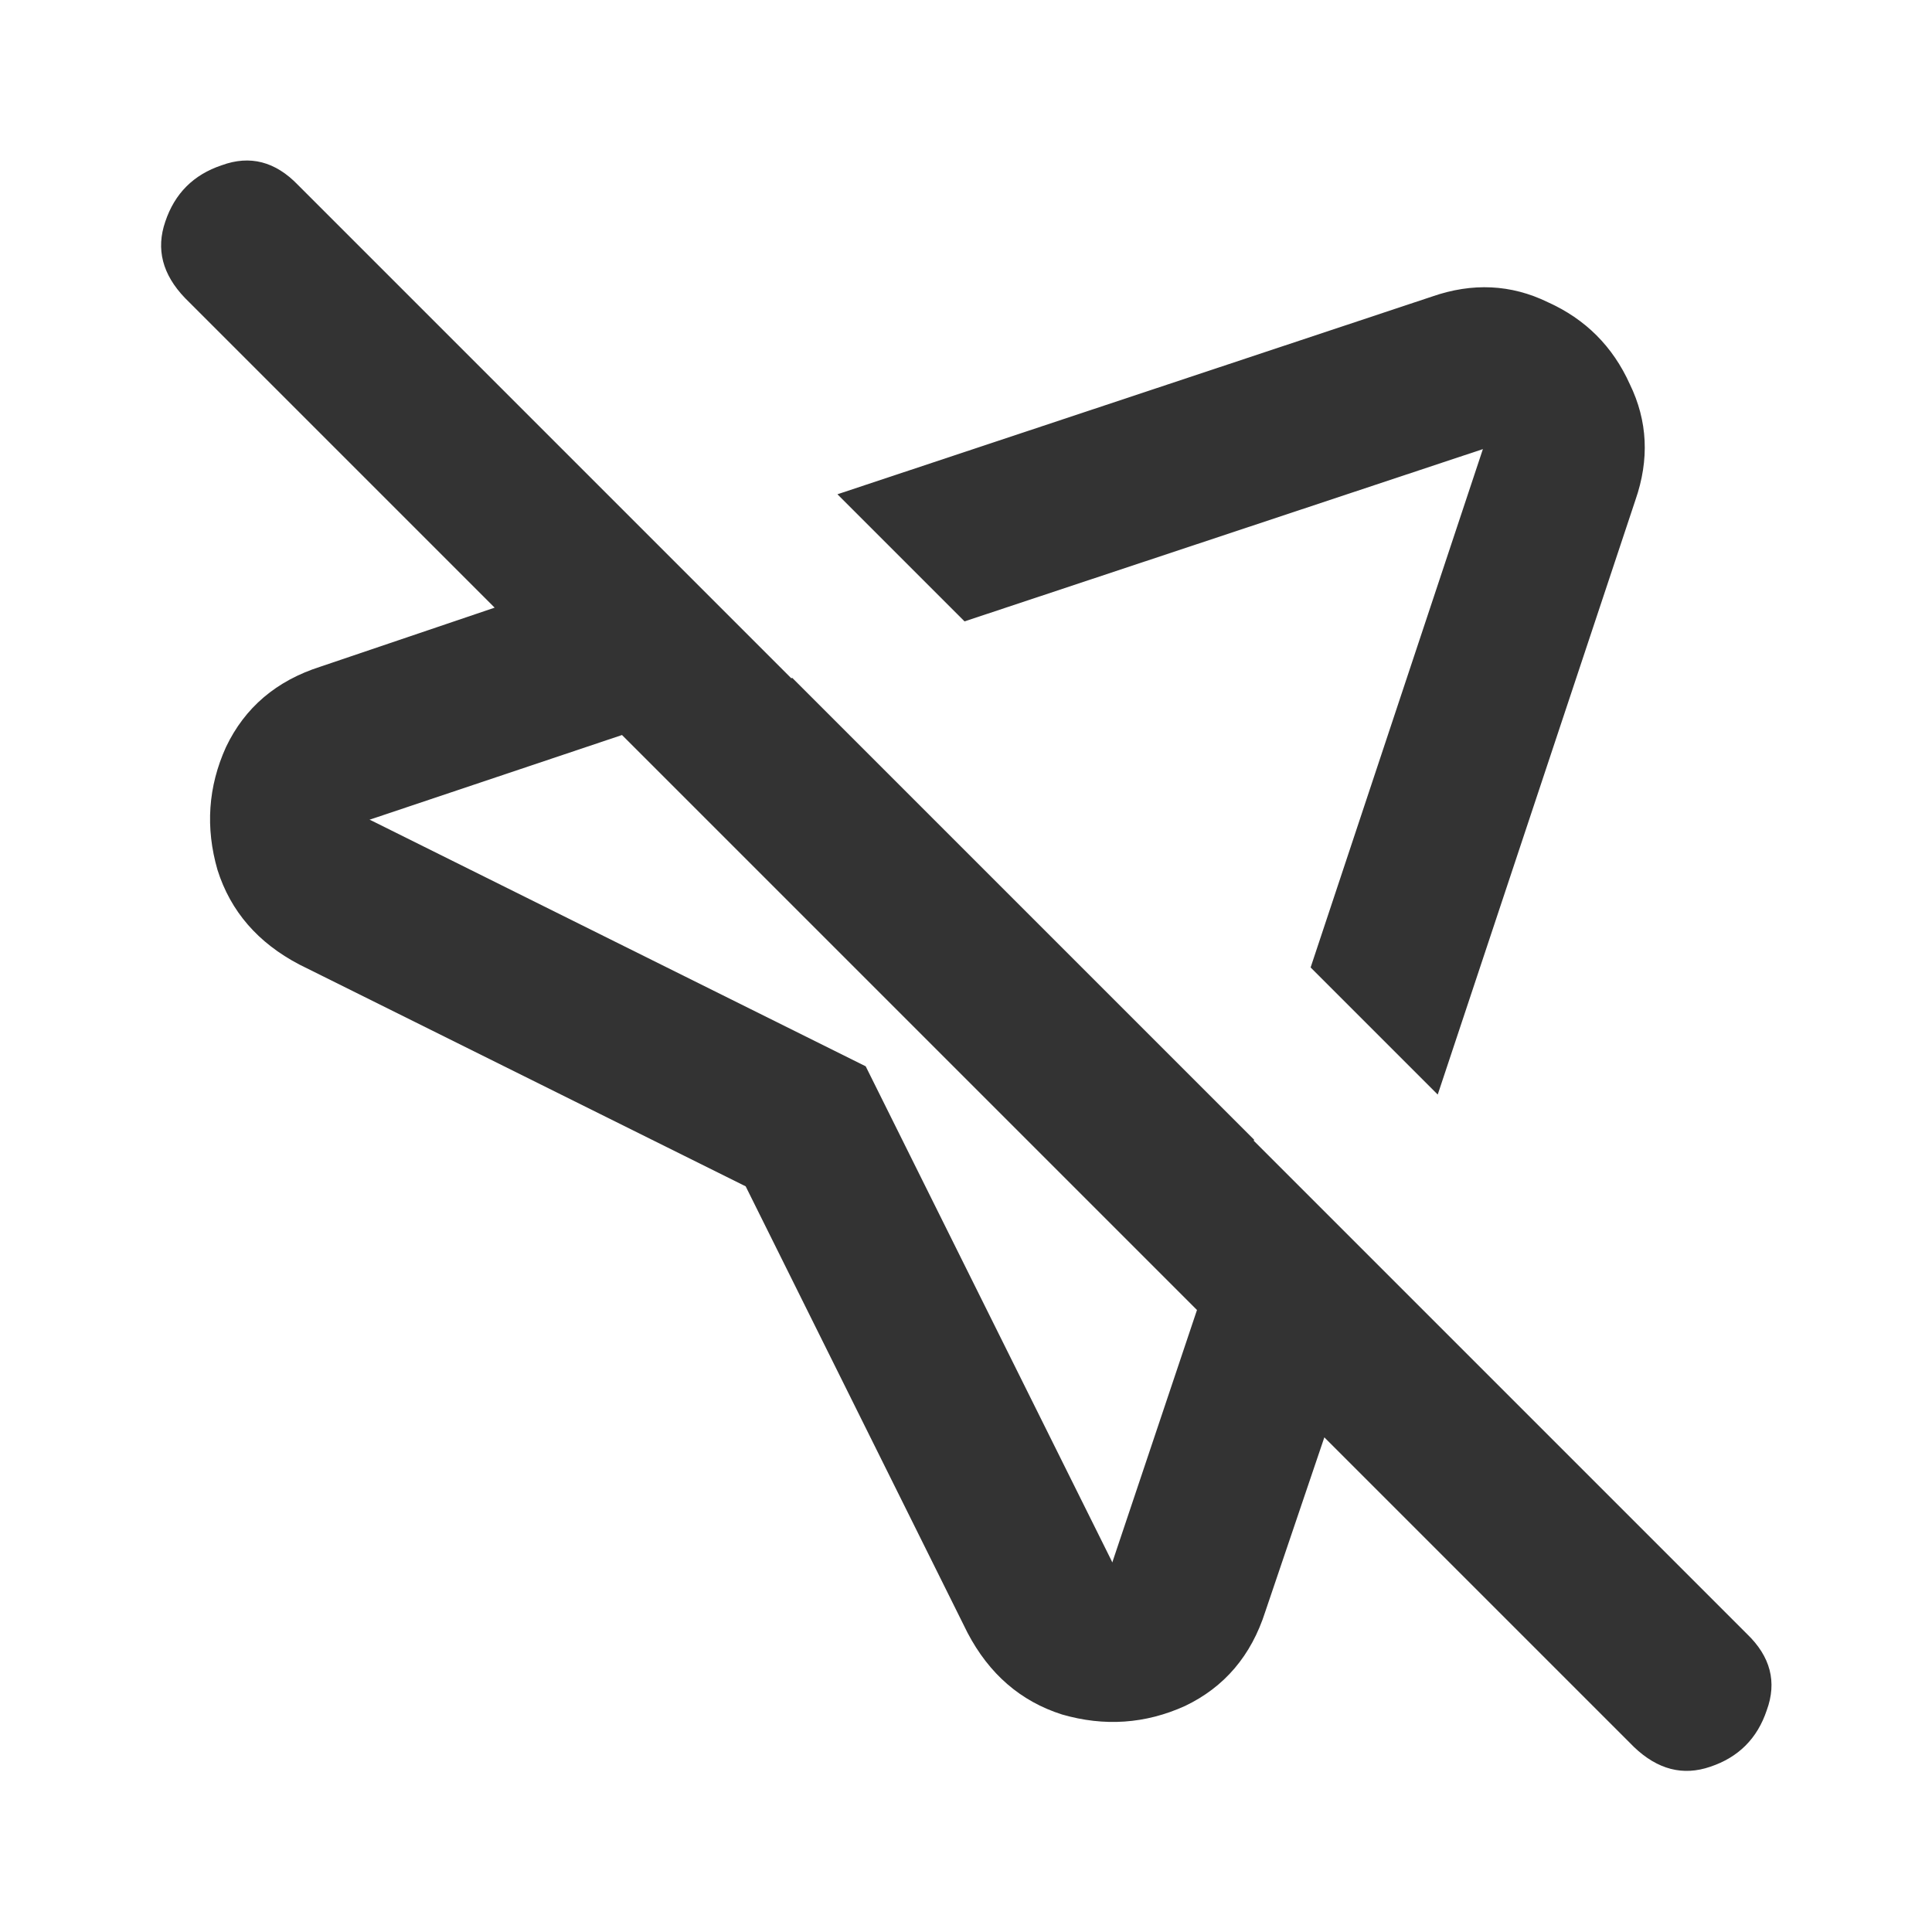<svg width="24" height="24" viewBox="0 0 24 24" fill="none" xmlns="http://www.w3.org/2000/svg">
<path d="M2.298 3.702C2.017 3.409 1.936 3.094 2.053 2.754C2.17 2.404 2.403 2.17 2.754 2.053C3.105 1.924 3.421 2.006 3.702 2.298L21.702 20.298C21.994 20.579 22.076 20.895 21.947 21.246C21.83 21.596 21.596 21.83 21.246 21.947C20.906 22.064 20.591 21.982 20.298 21.702L16.456 17.842L15.719 20.017C15.544 20.567 15.21 20.959 14.719 21.193C14.228 21.415 13.719 21.45 13.193 21.298C12.678 21.134 12.287 20.795 12.018 20.281L9.263 14.737L3.719 11.982C3.205 11.713 2.865 11.322 2.702 10.807C2.55 10.281 2.585 9.772 2.807 9.281C3.041 8.789 3.433 8.456 3.982 8.281L6.158 7.544L2.298 3.702ZM17.789 3.684C18.292 3.509 18.772 3.532 19.228 3.754C19.696 3.965 20.035 4.304 20.246 4.772C20.468 5.228 20.491 5.708 20.316 6.211L17.86 13.597L10.403 6.14L17.789 3.684ZM10.754 13.246L13.807 19.386C13.842 19.456 13.854 19.503 13.842 19.526C13.83 19.55 13.819 19.55 13.807 19.526C13.795 19.503 13.801 19.456 13.825 19.386L15.579 14.158L9.842 8.421L4.614 10.175C4.544 10.199 4.497 10.205 4.474 10.193C4.45 10.181 4.45 10.17 4.474 10.158C4.497 10.146 4.544 10.158 4.614 10.193L10.754 13.246ZM16.281 12.018L18.421 5.579C18.433 5.52 18.45 5.491 18.474 5.491C18.509 5.48 18.52 5.491 18.509 5.526C18.509 5.55 18.48 5.567 18.421 5.579L11.982 7.719L16.281 12.018ZM21.702 20.298C21.994 20.579 22.076 20.895 21.947 21.246C21.83 21.596 21.596 21.83 21.246 21.947C20.906 22.064 20.591 21.982 20.298 21.702L2.298 3.702C2.017 3.409 1.936 3.094 2.053 2.754C2.17 2.404 2.403 2.17 2.754 2.053C3.105 1.924 3.421 2.006 3.702 2.298L21.702 20.298Z" fill="#333333"/>
</svg>
